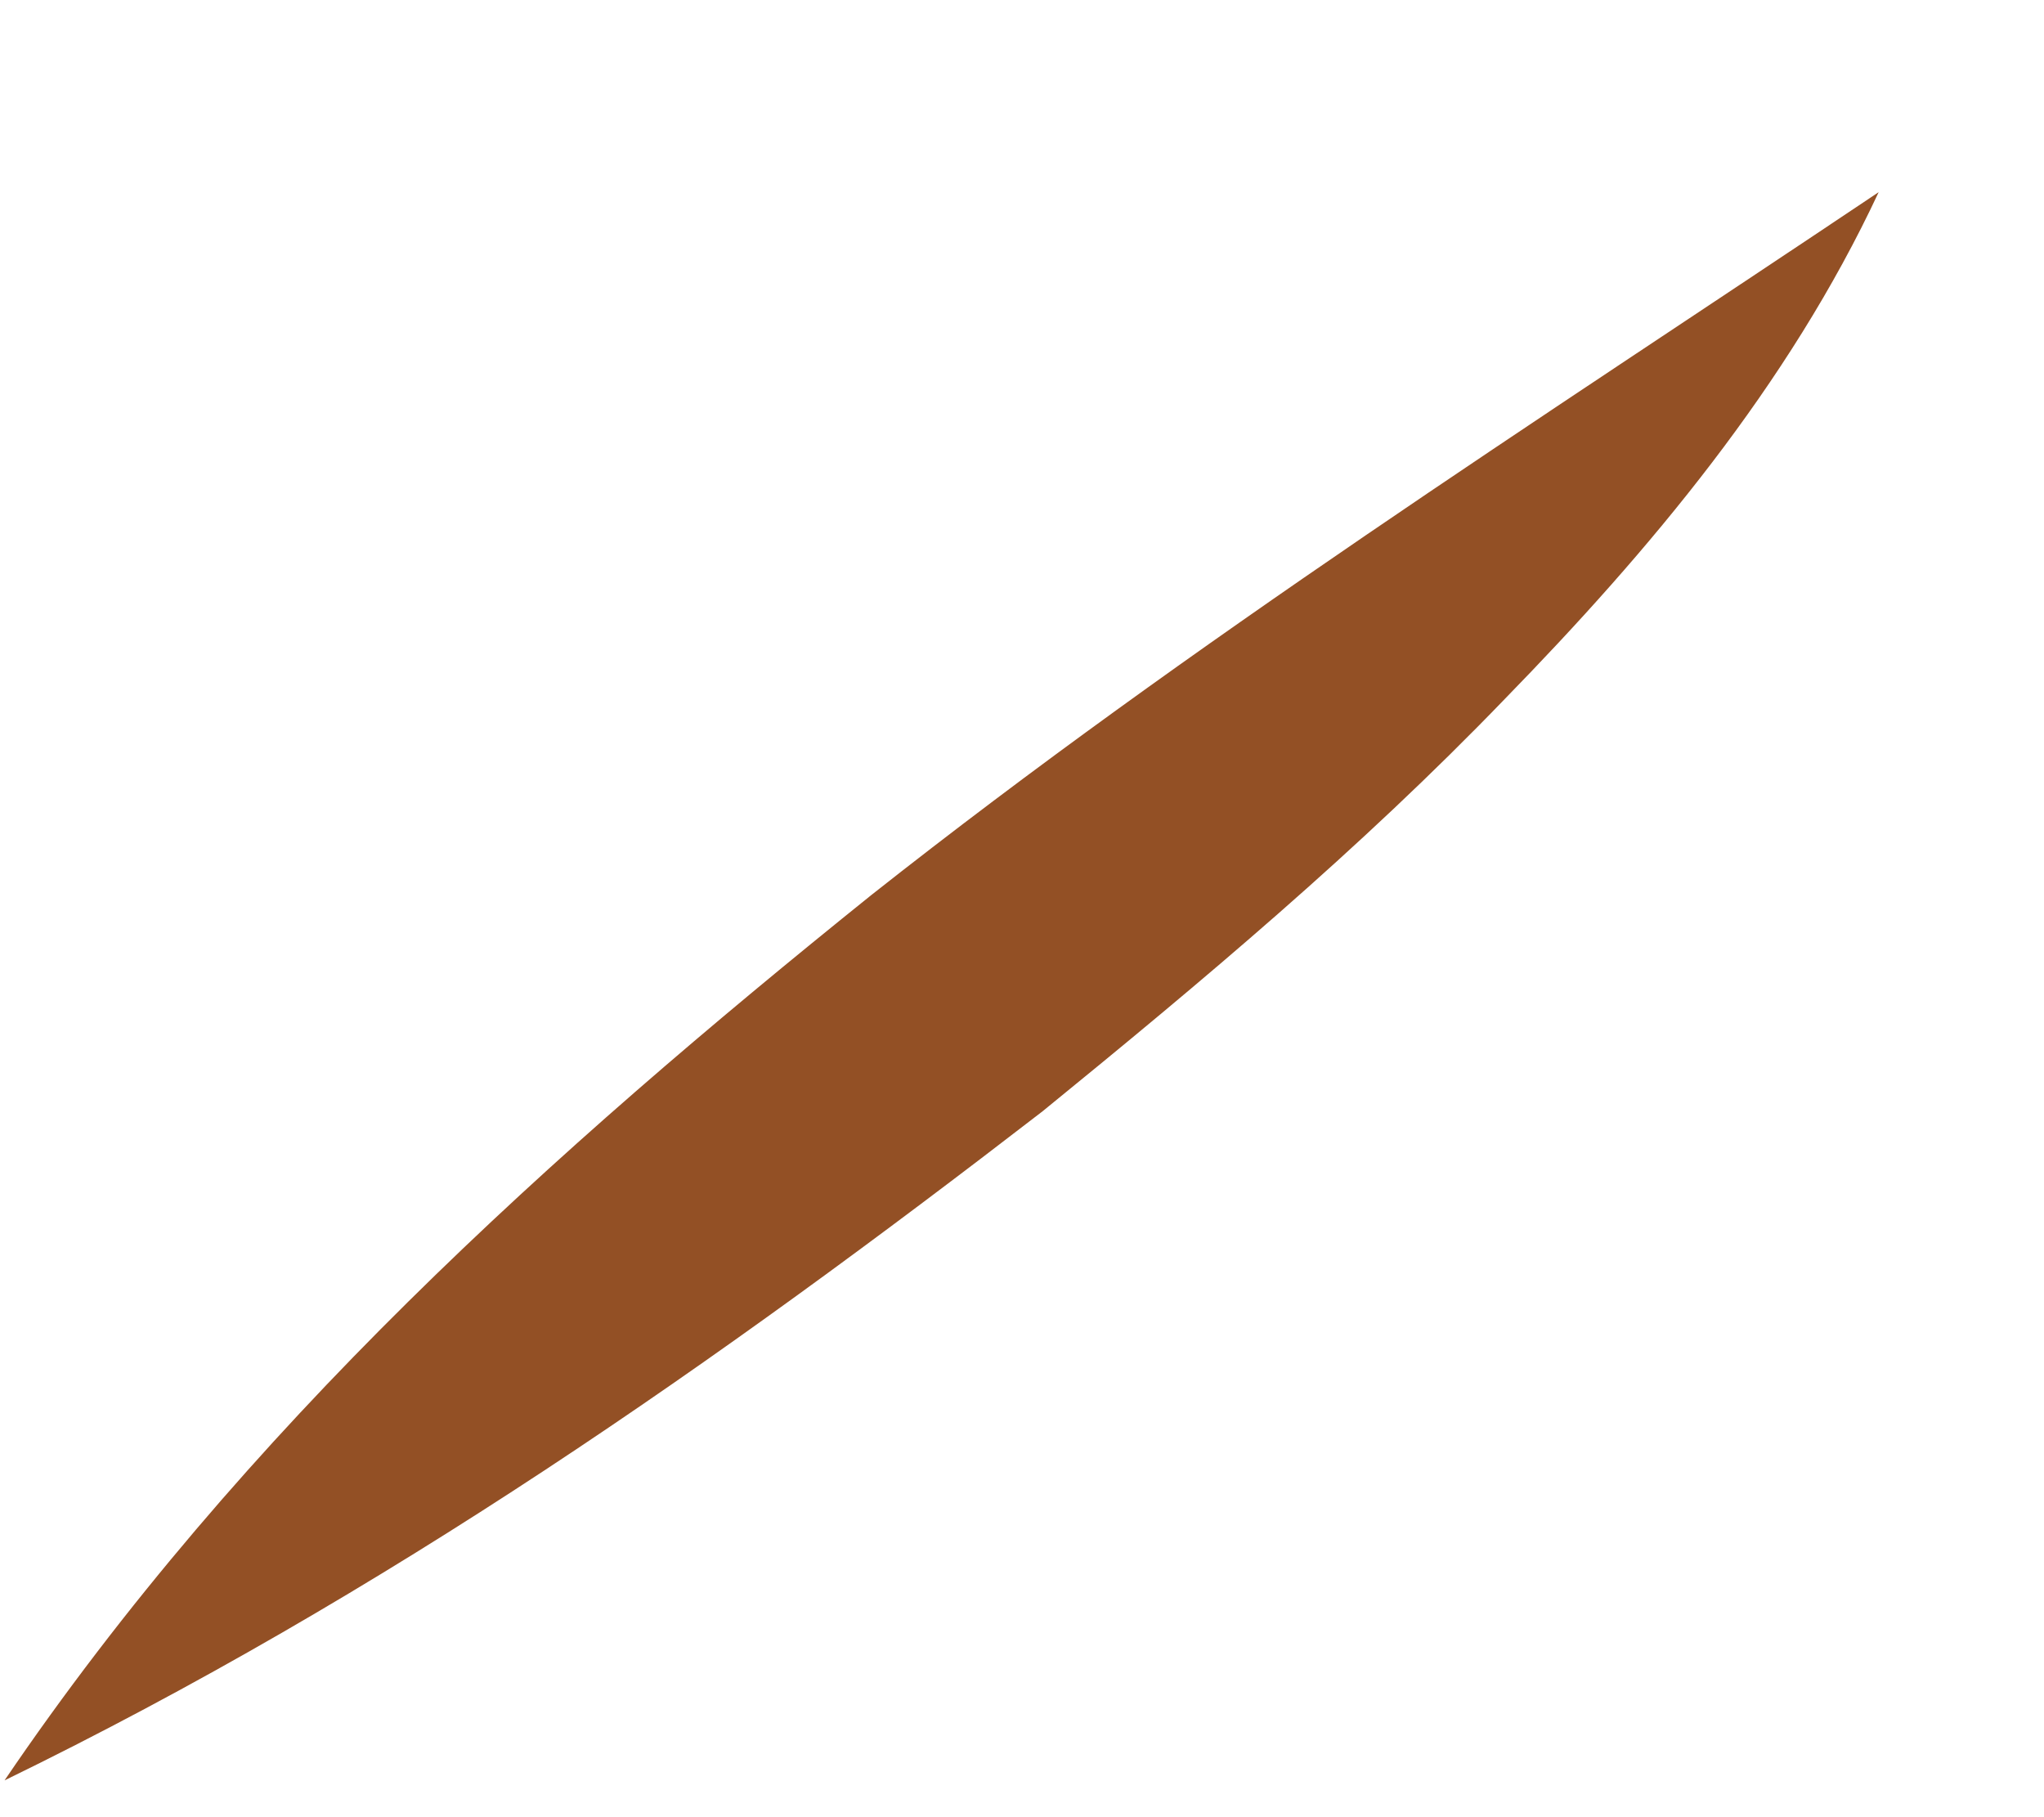 <?xml version="1.0" encoding="UTF-8" standalone="no"?><svg width='9' height='8' viewBox='0 0 9 8' fill='none' xmlns='http://www.w3.org/2000/svg'>
<path d='M8.272 0.846C7.874 1.698 7.262 2.425 6.625 3.078C5.987 3.74 5.291 4.322 4.591 4.892C3.159 5.997 1.698 7.021 0.02 7.838C1.07 6.291 2.434 5.068 3.837 3.94C5.262 2.815 6.739 1.873 8.272 0.846Z' fill='#935025'/>
</svg>
